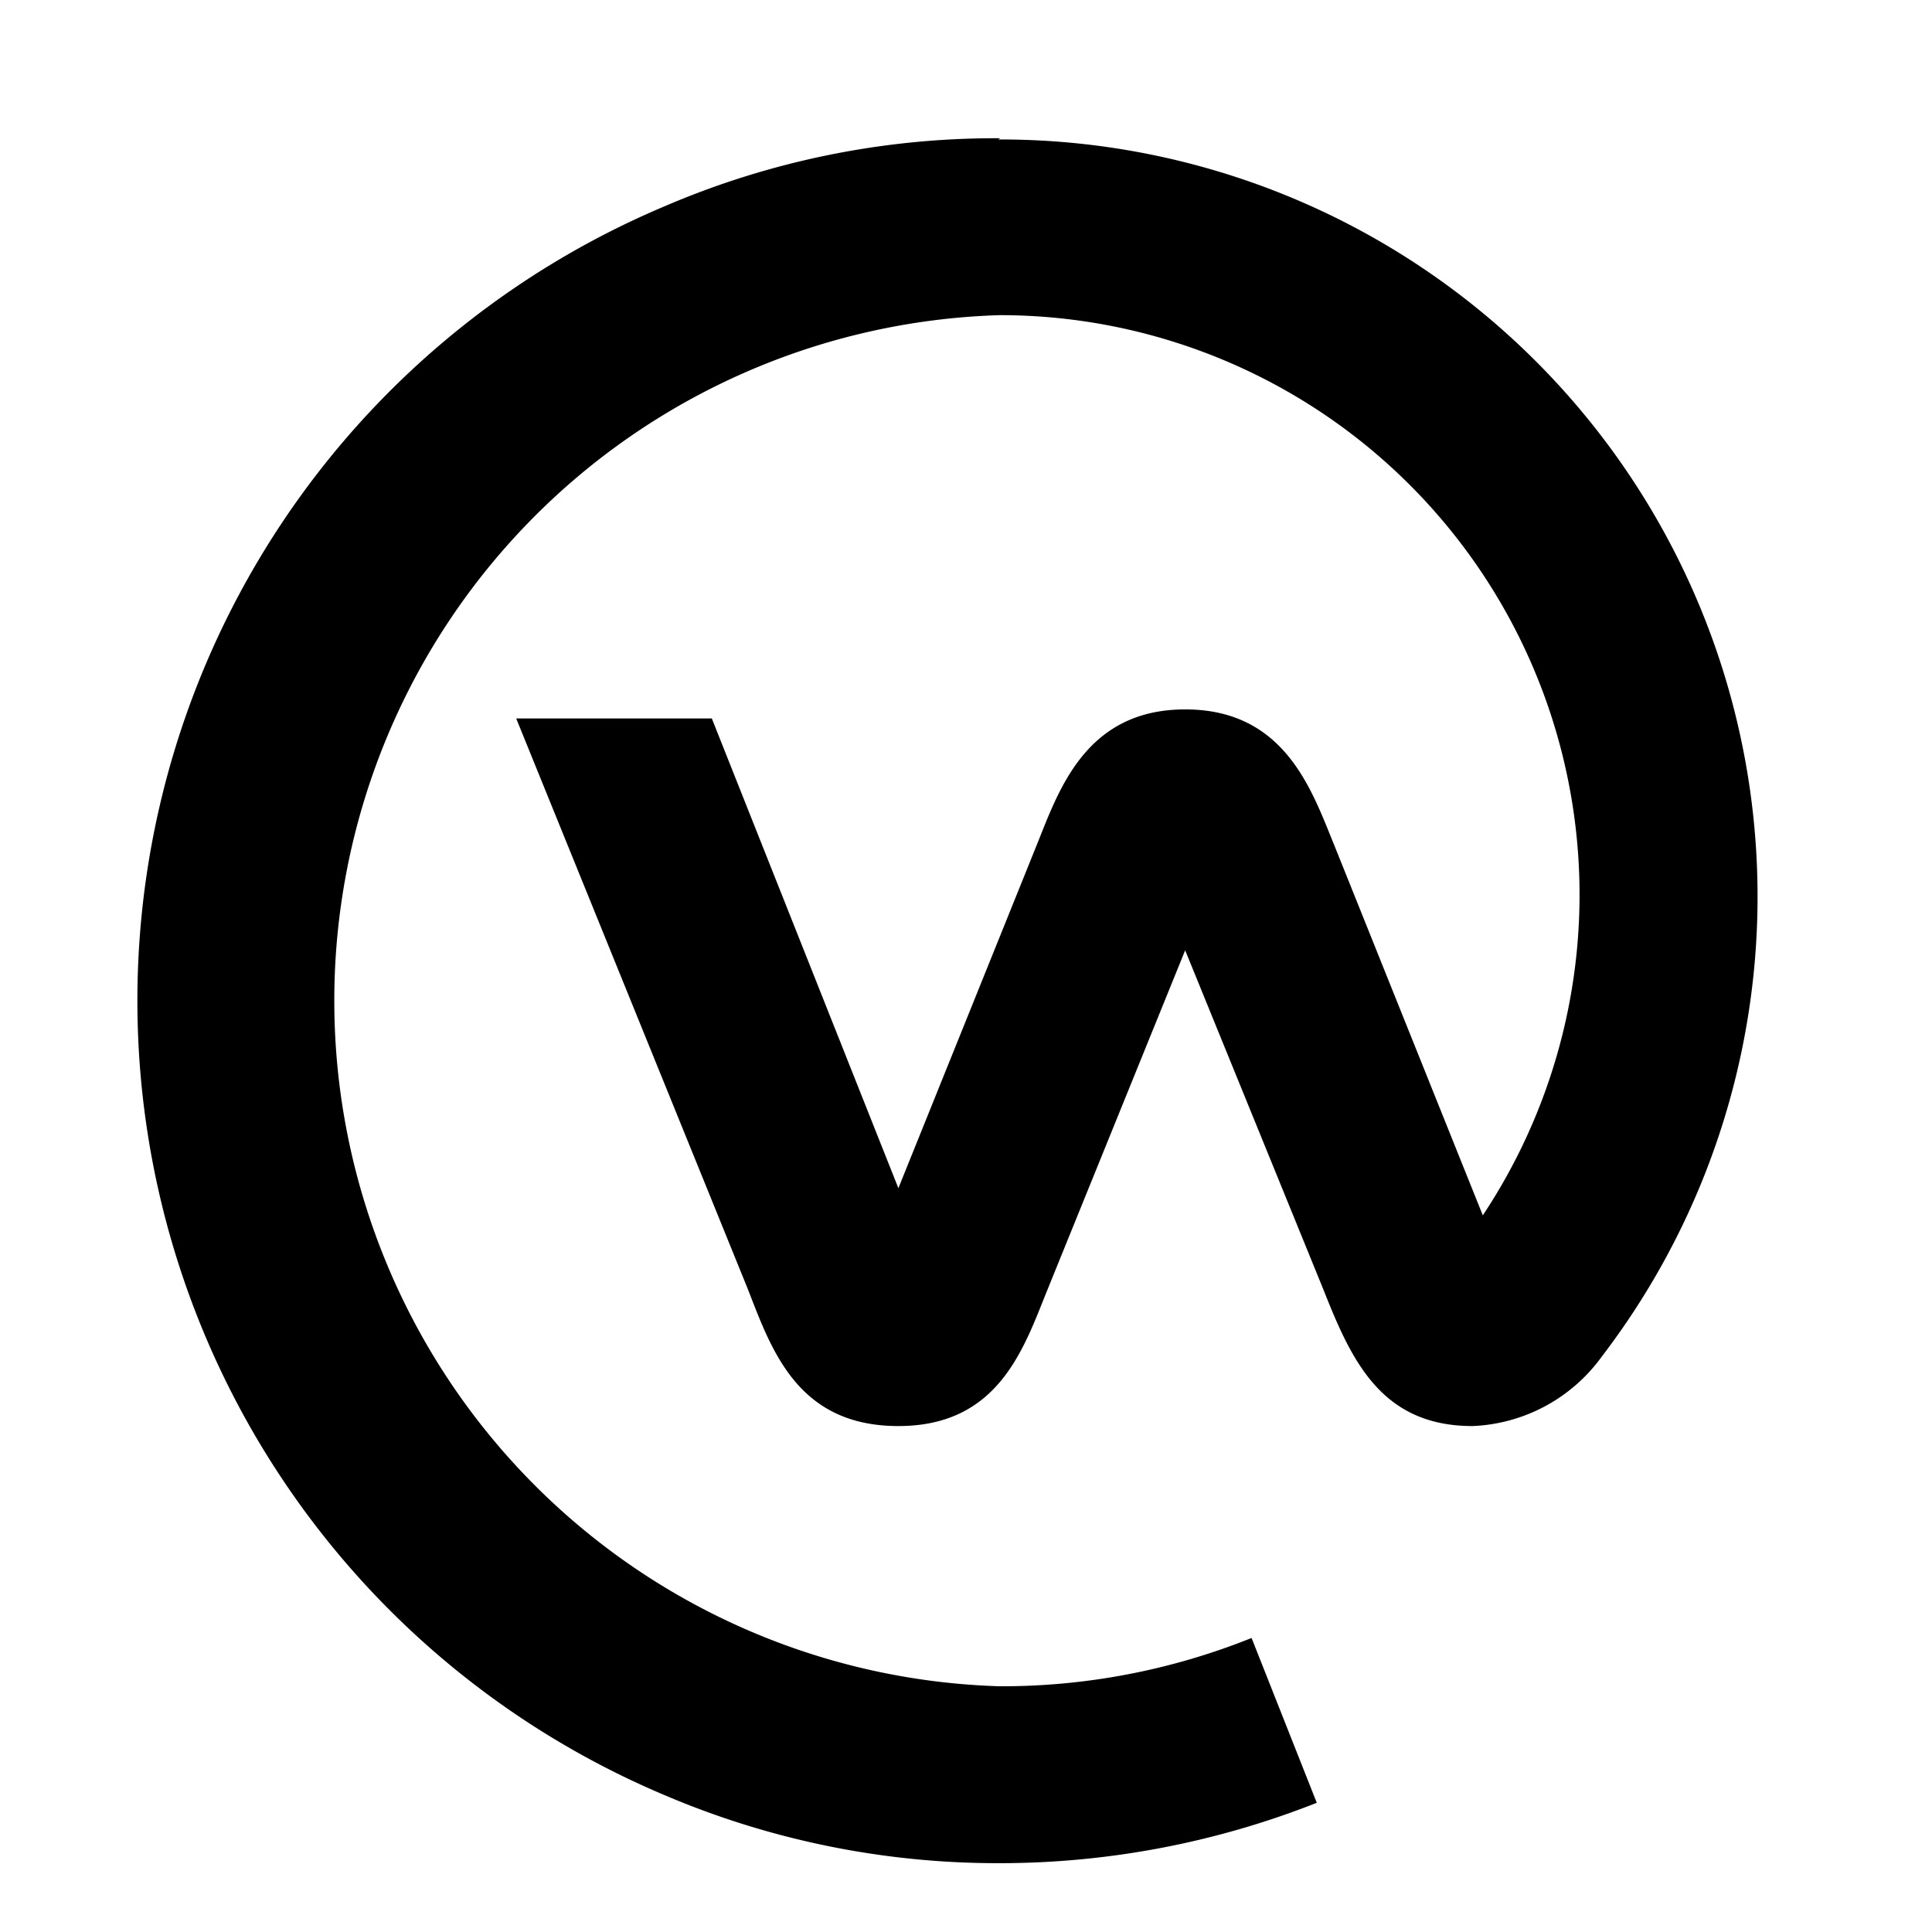 <svg viewBox="0 0 32 32" class="x1lliihq x1k90msu x2h7rmj x1qfuztq x5e5rjt" fill="currentColor" height="32" width="32">
  <path fill="currentColor"
    d="M16.57,2.29A13.88,13.88,0,0,0,11,3.42a14.28,14.28,0,0,0,0,26.31,14.06,14.06,0,0,0,5.56,1.13,14.3,14.3,0,0,0,5.25-1l-1.08-2.73a11.1,11.1,0,0,1-4.17.8,11.36,11.36,0,0,1,0-22.71,9.6,9.6,0,0,1,8,14.91L22.1,14c-.37-.9-.81-2.25-2.47-2.25s-2.1,1.36-2.46,2.25l-2.29,5.68-3.09-7.78H8.55l3.84,9.46c.39,1,.82,2.26,2.49,2.26s2.08-1.3,2.47-2.26l2.28-5.62,2.29,5.62c.46,1.16.95,2.26,2.47,2.26a2.78,2.78,0,0,0,2.14-1.15,12.54,12.54,0,0,0-10-20.16Z">
  </path>
</svg>